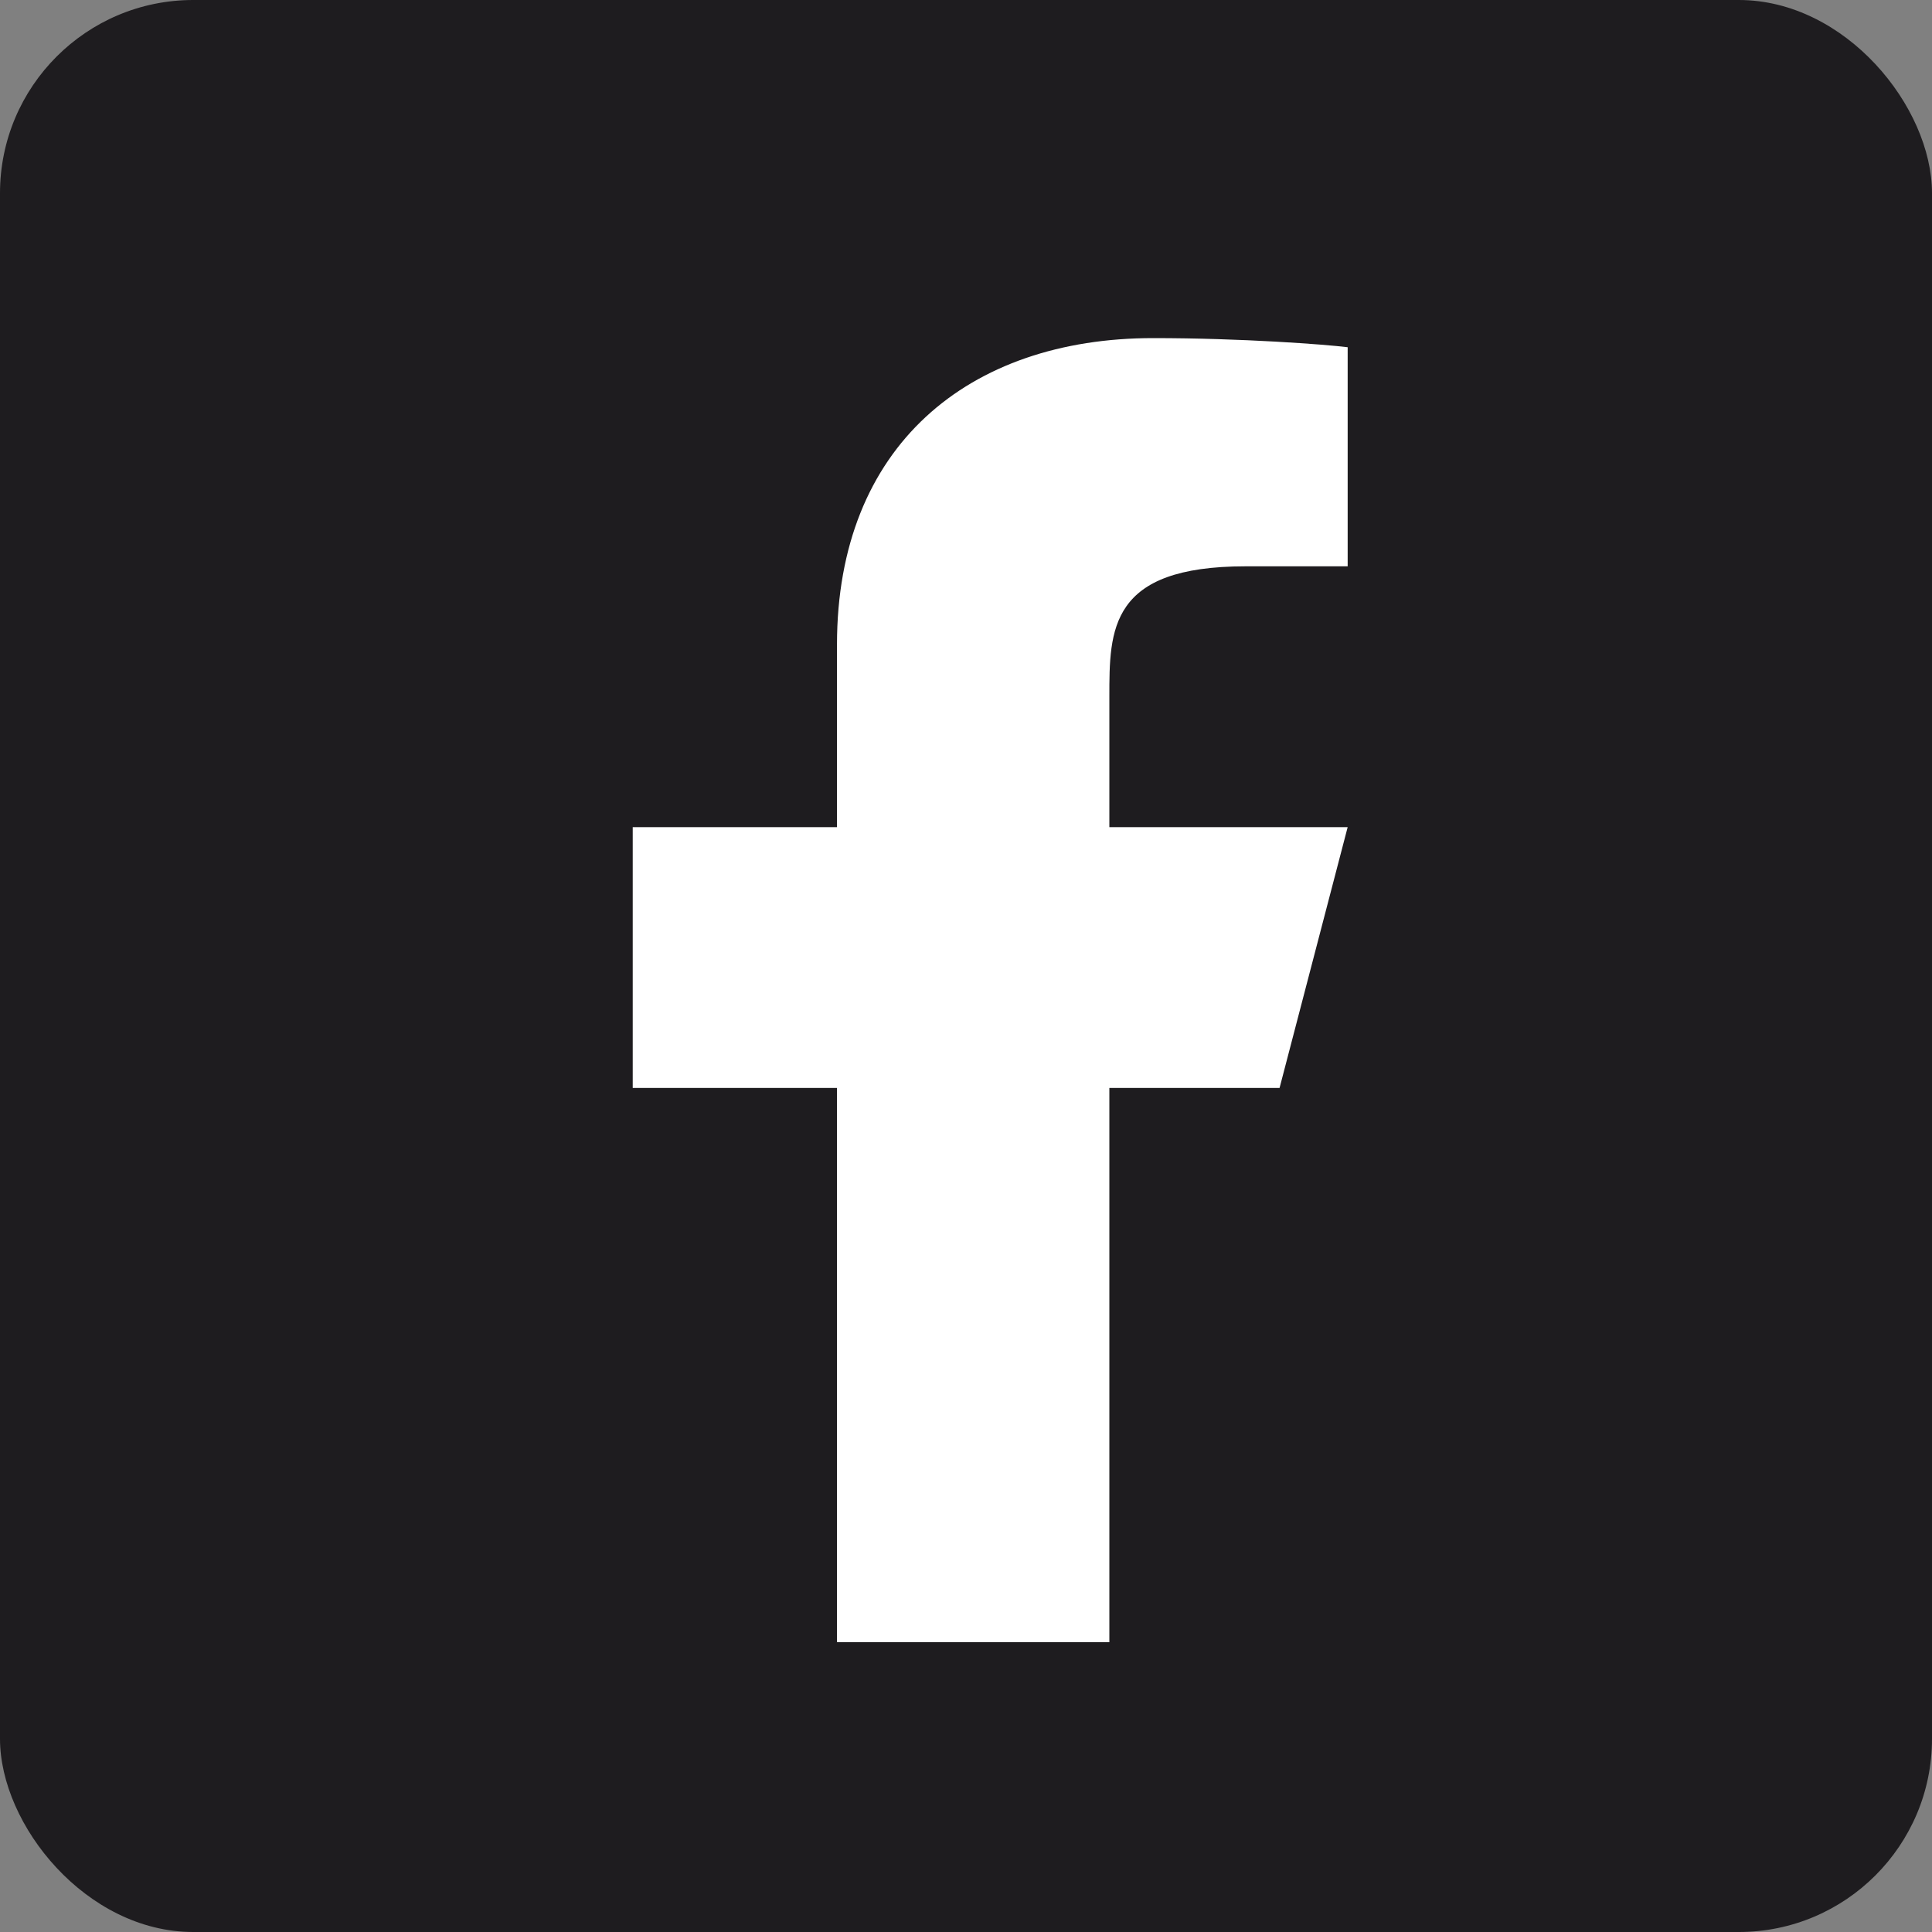 <svg width="40" height="40" viewBox="0 0 40 40" fill="none" xmlns="http://www.w3.org/2000/svg">
<rect x="0" y="0" width="40" height="40" fill="#808080" stroke="none"/>
<rect width="40" height="40" rx="4" fill="#1E1C1F"/>
<path d="M22.968 22.525H26.492L27.902 17.125H22.968V14.425C22.968 13.034 22.968 11.725 25.788 11.725H27.902V7.189C27.443 7.131 25.707 7 23.875 7C20.047 7 17.329 9.237 17.329 13.345V17.125H13.1V22.525H17.329V34H22.968V22.525Z" fill="white"/>
</svg>
